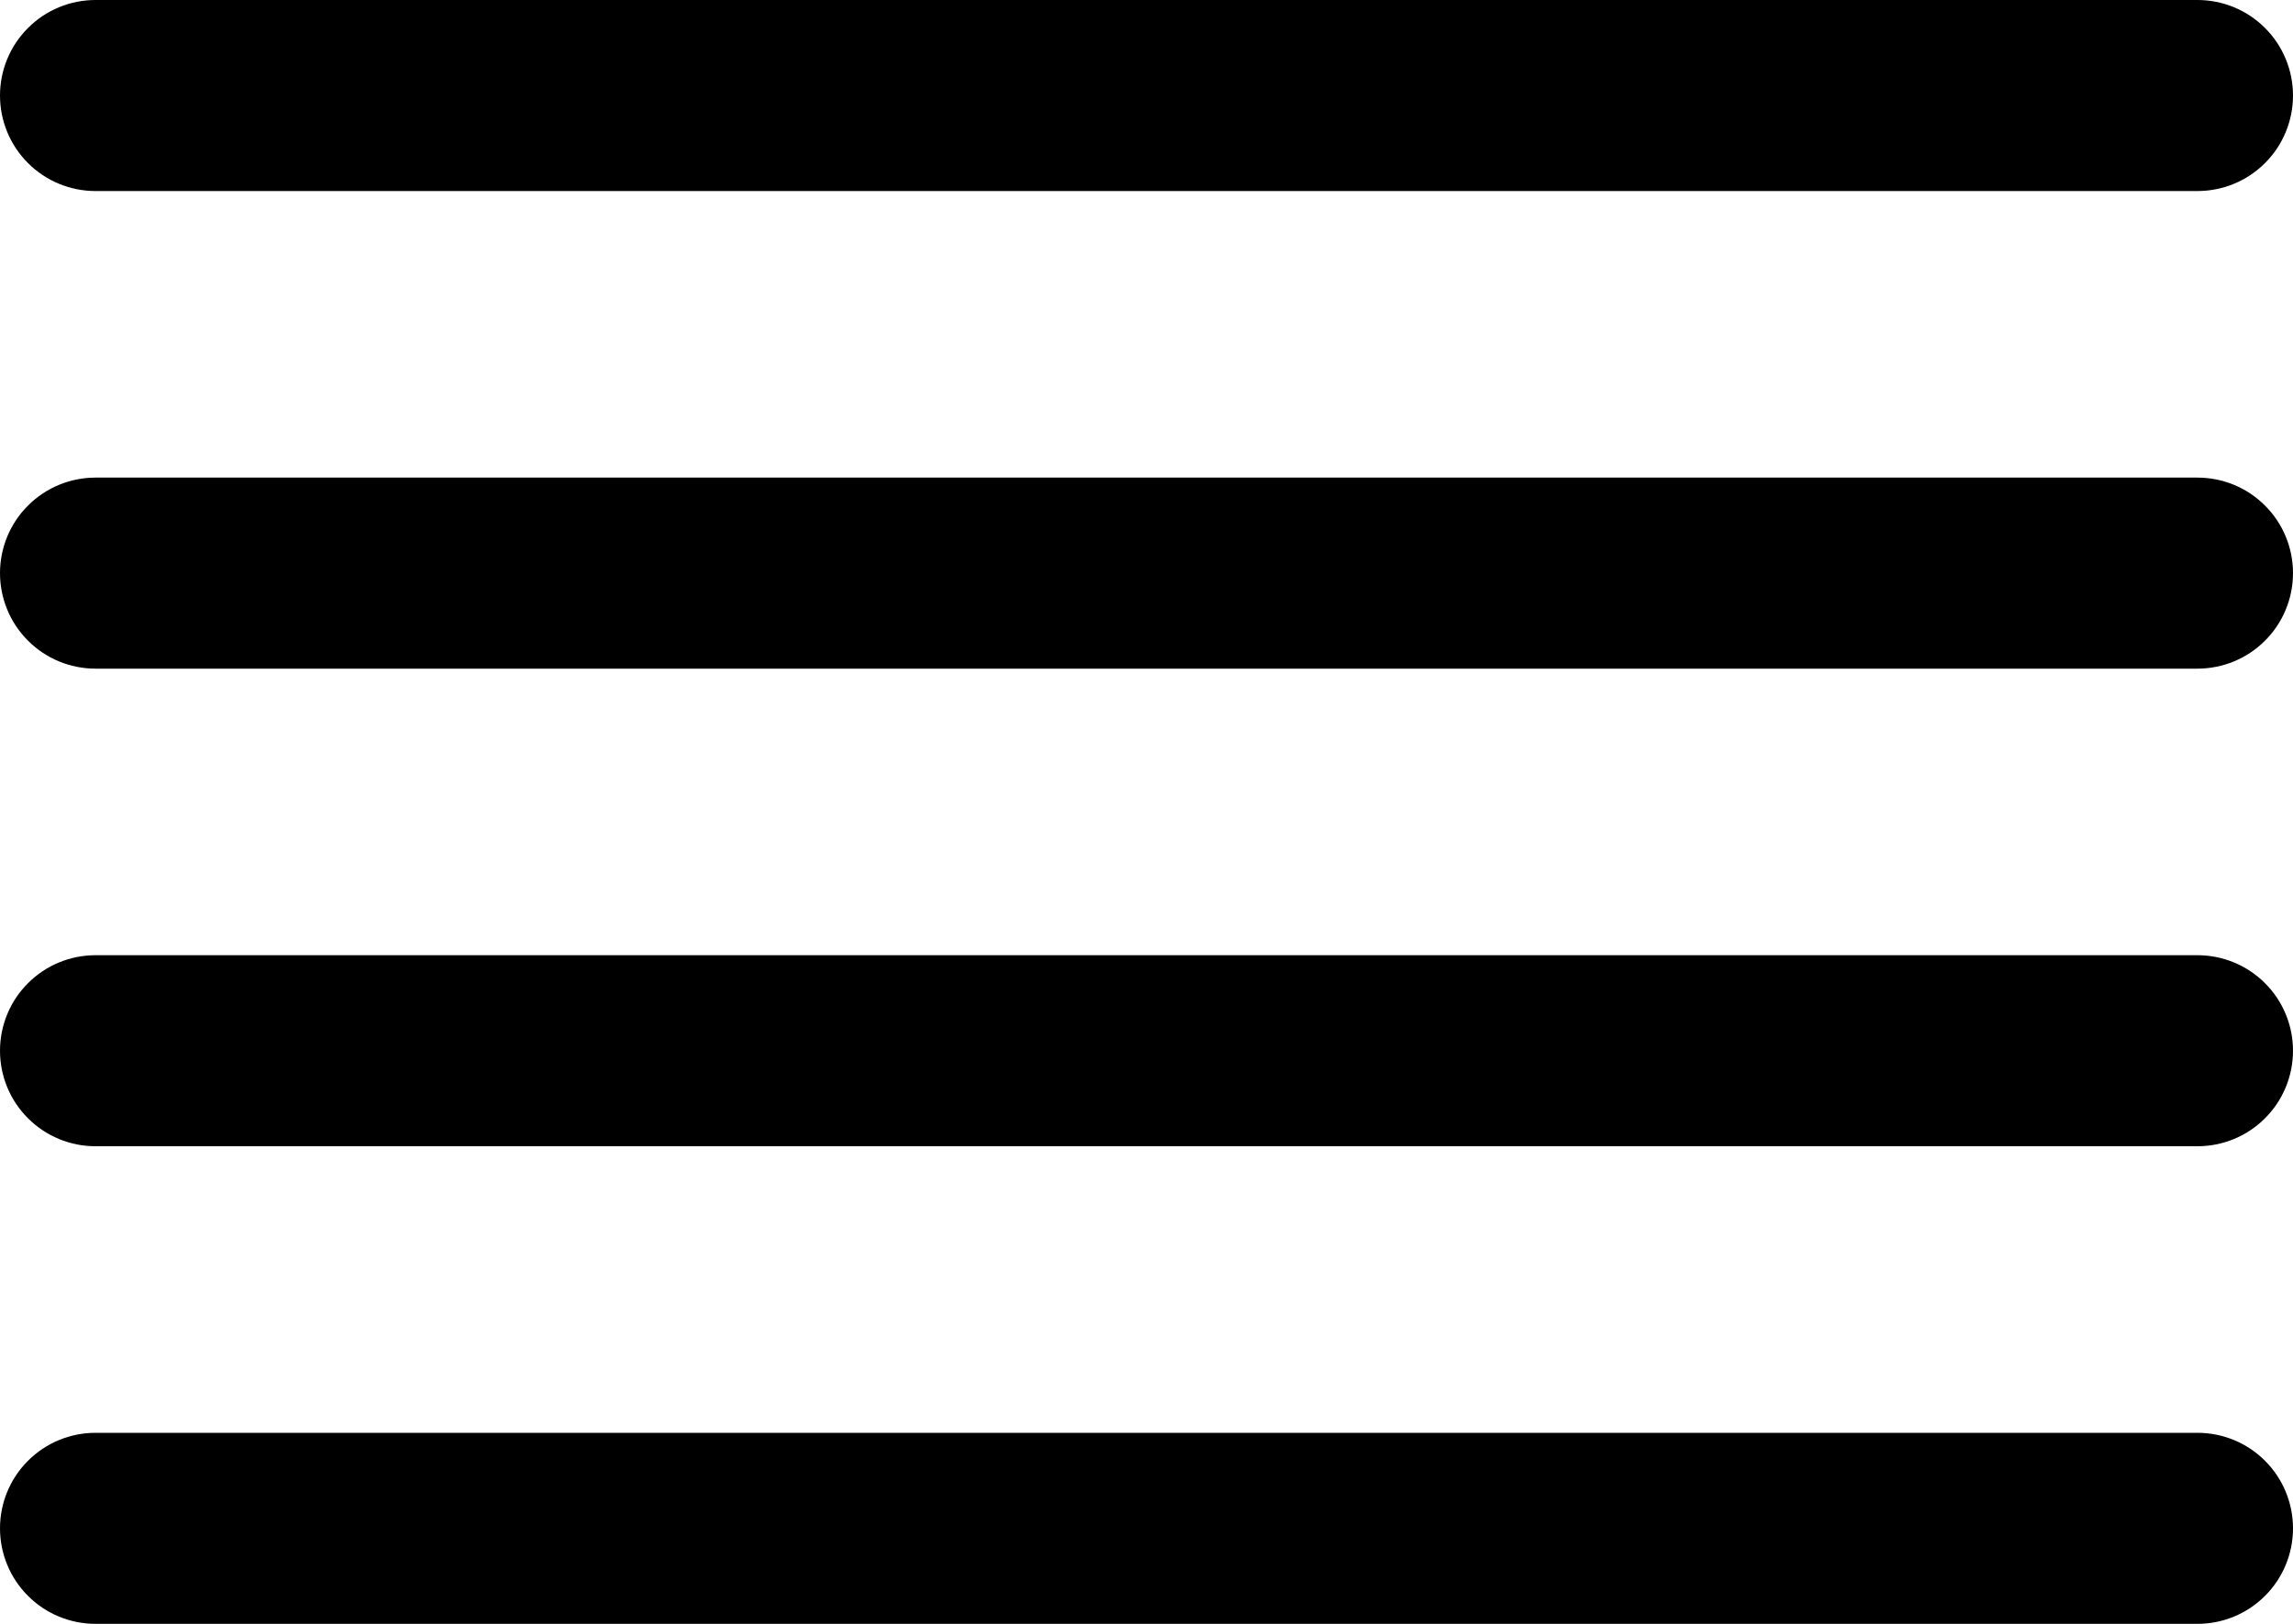 <svg width="24" height="17" viewBox="0 0 24 17" fill="none" xmlns="http://www.w3.org/2000/svg">
<path d="M1 2H23C23.265 2 23.52 1.895 23.707 1.707C23.895 1.52 24 1.265 24 1C24 0.735 23.895 0.48 23.707 0.293C23.52 0.105 23.265 0 23 0H1C0.735 0 0.48 0.105 0.293 0.293C0.105 0.48 0 0.735 0 1C0 1.265 0.105 1.52 0.293 1.707C0.48 1.895 0.735 2 1 2V2Z" fill="currentColor"/>
<path d="M23 5H1C0.735 5 0.48 5.105 0.293 5.293C0.105 5.48 0 5.735 0 6C0 6.265 0.105 6.52 0.293 6.707C0.48 6.895 0.735 7 1 7H23C23.265 7 23.52 6.895 23.707 6.707C23.895 6.52 24 6.265 24 6C24 5.735 23.895 5.48 23.707 5.293C23.52 5.105 23.265 5 23 5Z" fill="currentColor"/>
<path d="M23 15H1C0.735 15 0.48 15.105 0.293 15.293C0.105 15.48 0 15.735 0 16C0 16.265 0.105 16.52 0.293 16.707C0.48 16.895 0.735 17 1 17H23C23.265 17 23.52 16.895 23.707 16.707C23.895 16.52 24 16.265 24 16C24 15.735 23.895 15.48 23.707 15.293C23.52 15.105 23.265 15 23 15Z" fill="currentColor"/>
<path d="M23 10H1C0.735 10 0.48 10.105 0.293 10.293C0.105 10.48 0 10.735 0 11C0 11.265 0.105 11.52 0.293 11.707C0.48 11.895 0.735 12 1 12H23C23.265 12 23.52 11.895 23.707 11.707C23.895 11.52 24 11.265 24 11C24 10.735 23.895 10.48 23.707 10.293C23.52 10.105 23.265 10 23 10Z" fill="currentColor"/>
</svg>
